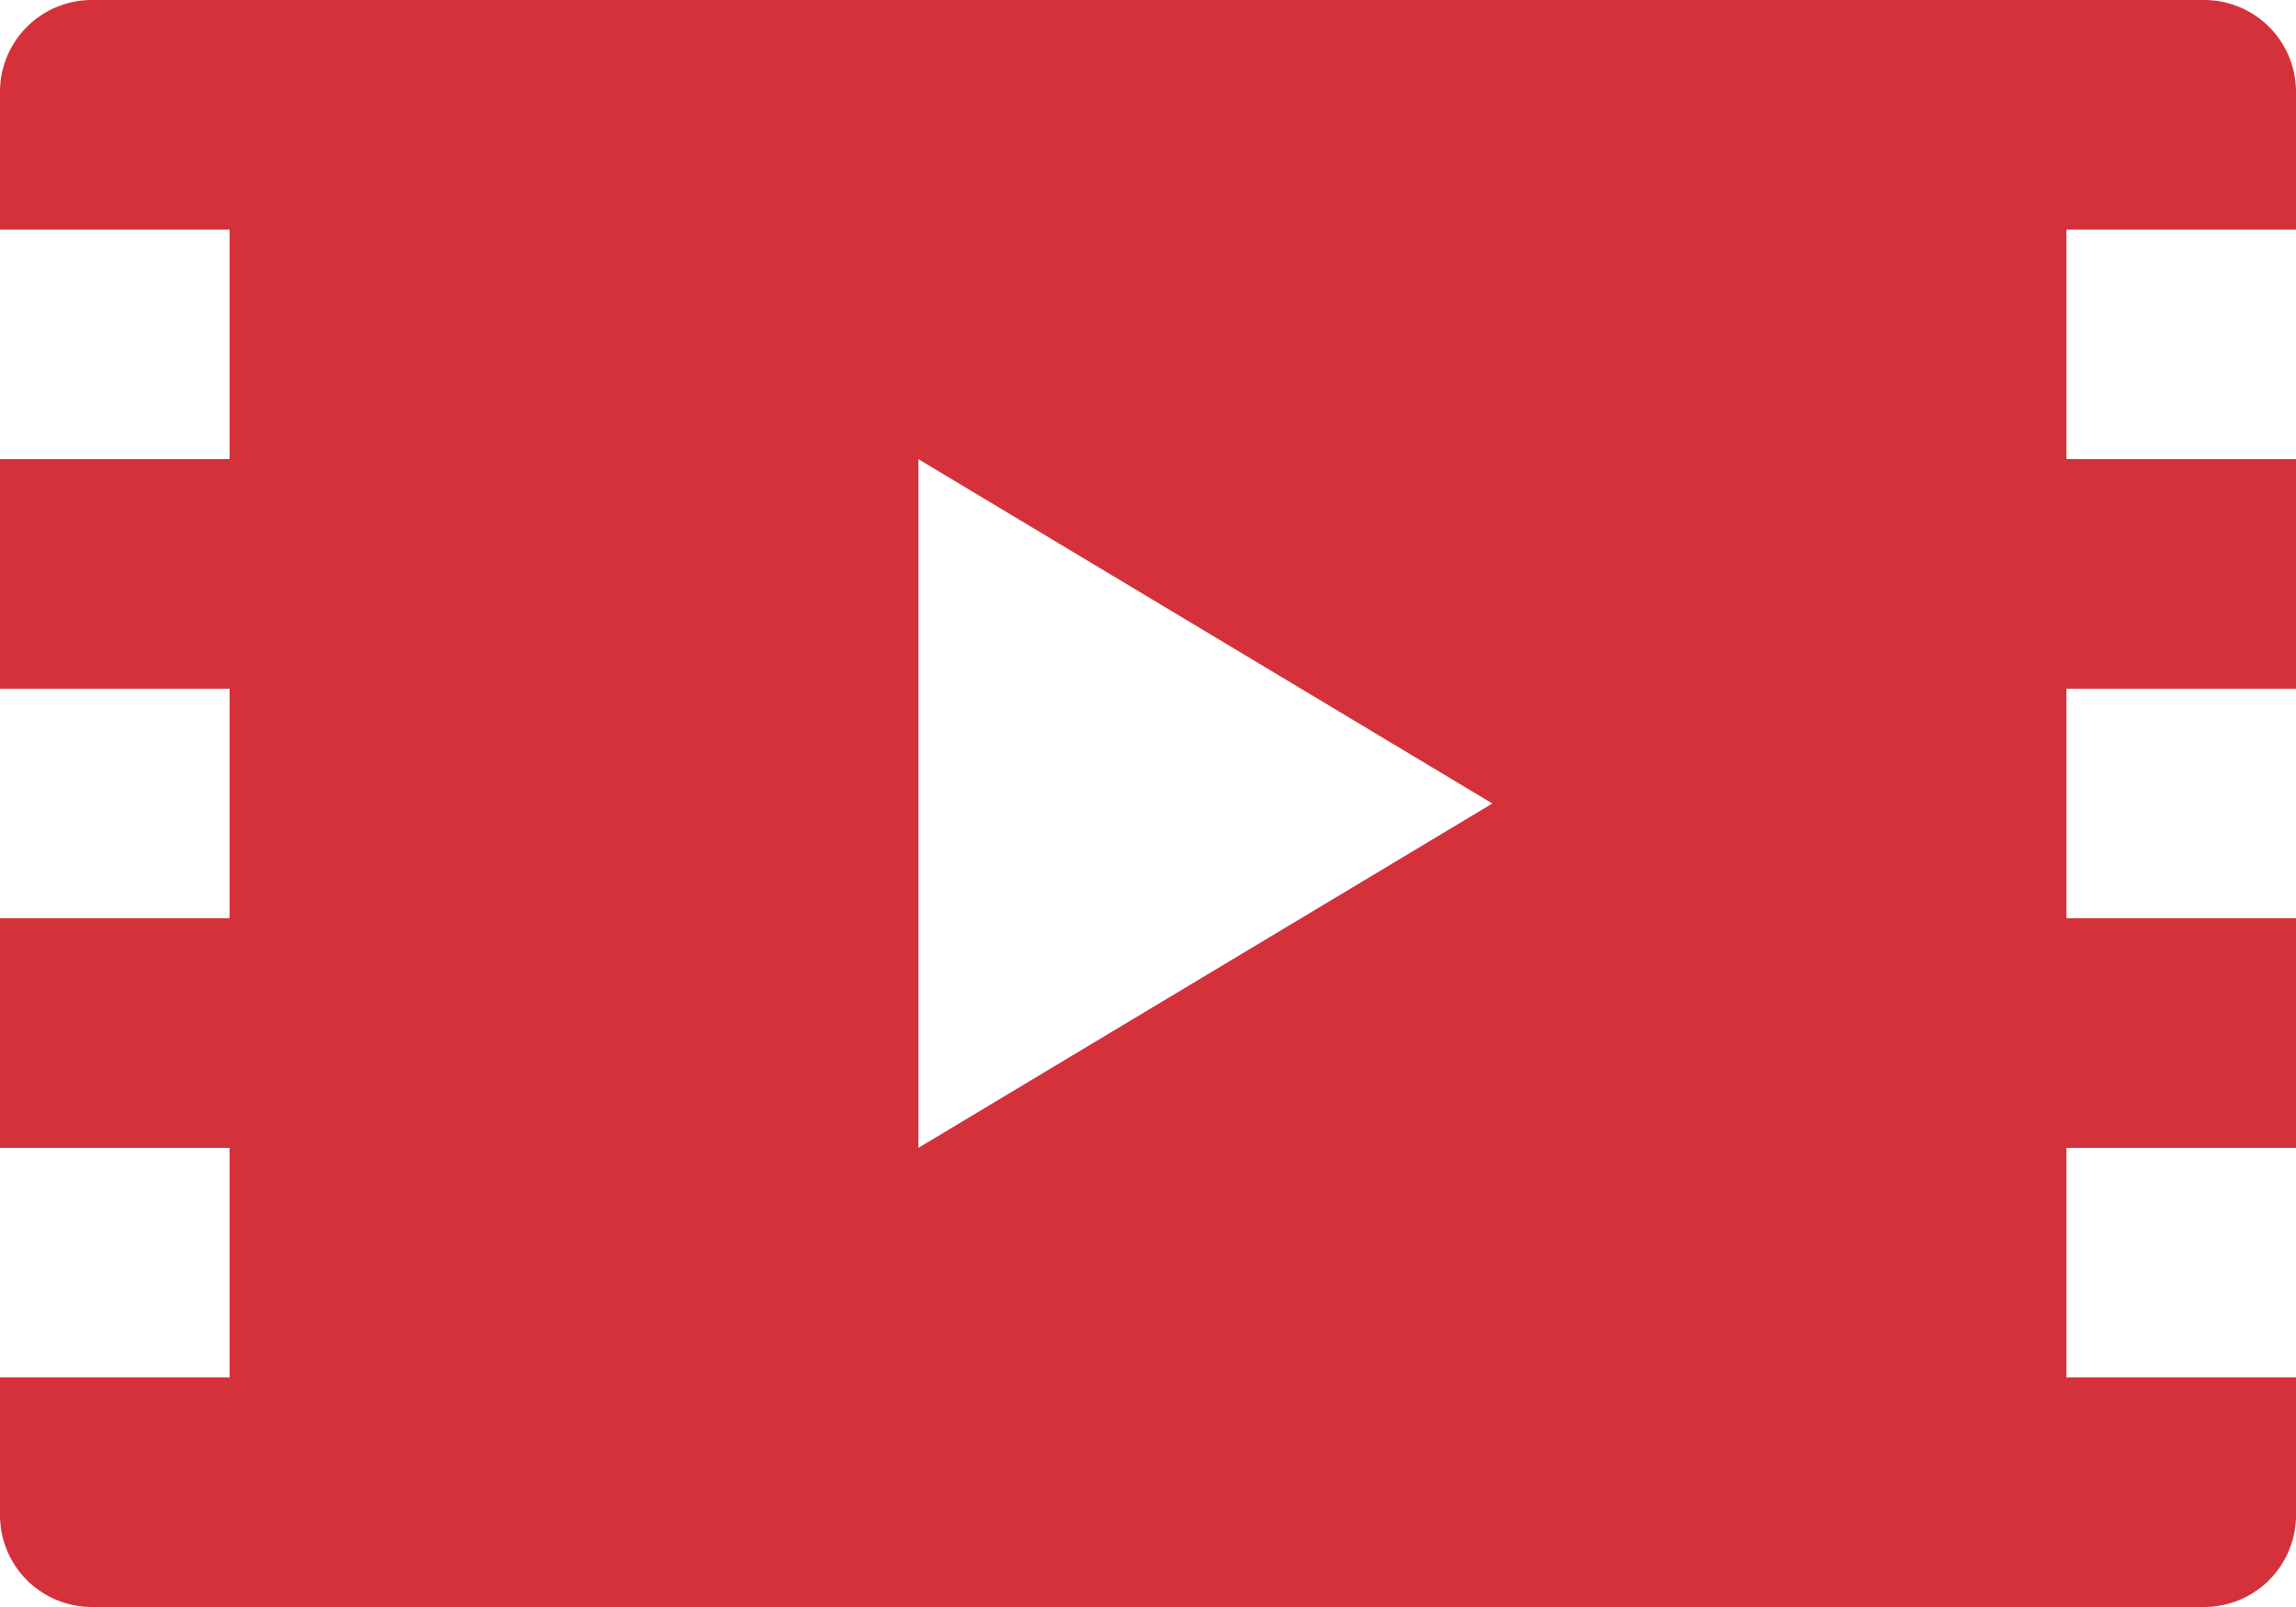 <svg xmlns="http://www.w3.org/2000/svg" width="20" height="14" viewBox="0 0 20 14">
  <path id="video-logo" d="M20,5V3.8a.8.8,0,0,0-.8-.8H.8a.8.8,0,0,0-.8.8V5H2V7H0V9H2v2H0v2H2v2H0v1.2a.8.8,0,0,0,.8.8H19.2a.8.8,0,0,0,.8-.8V15H18V13h2V11H18V9h2V7H18V5ZM8,13V7l5,3Z" transform="translate(0 -3)" fill="#d5313a"/>
</svg>
